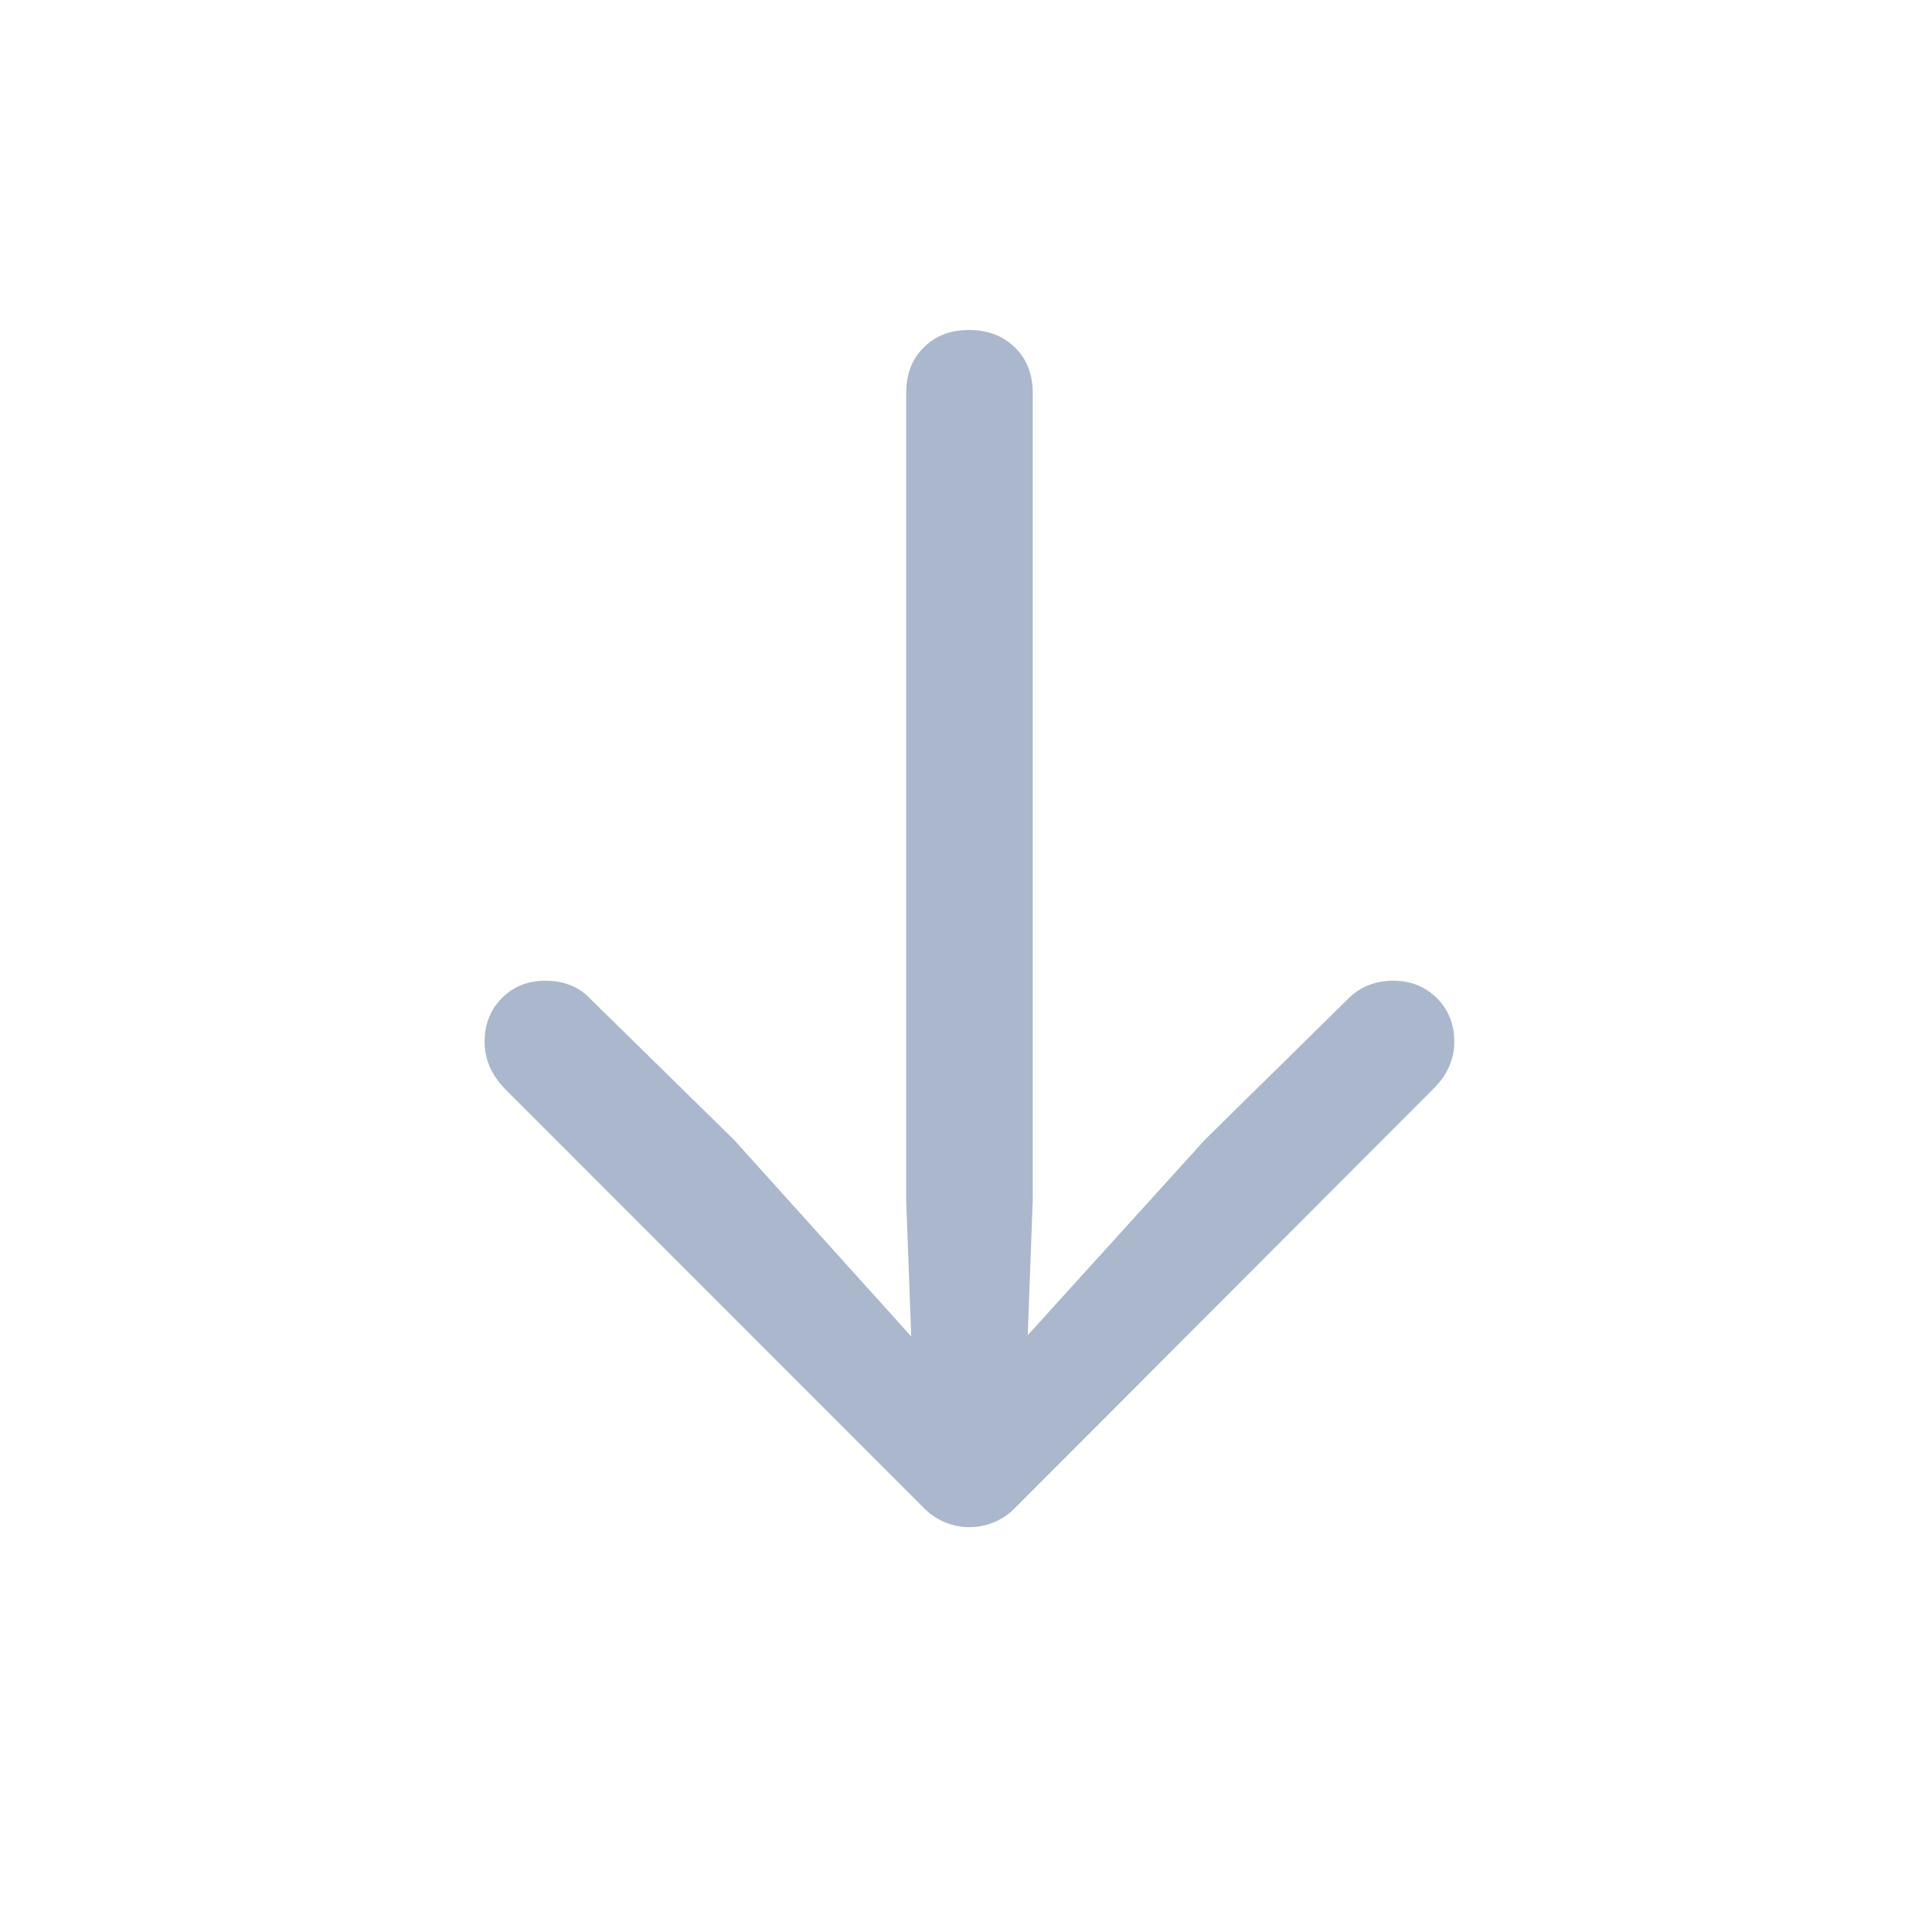 <?xml version="1.0" encoding="UTF-8"?>
<svg width="24px" height="24px" viewBox="0 0 24 24" version="1.1" xmlns="http://www.w3.org/2000/svg" xmlns:xlink="http://www.w3.org/1999/xlink">
    <title>Icon/Light/Next2</title>
    <g id="Icon/Light/Next2" stroke="none" stroke-width="1" fill="none" fill-rule="evenodd">
        <g id="􀄩" transform="translate(6.02, 4.099)" fill="#ABB7CC" fill-rule="nonzero">
            <path d="M6.019,0 C5.788,0 5.6,0.072 5.455,0.217 C5.309,0.361 5.237,0.55 5.237,0.784 L5.237,10.811 L5.328,13.27 L5.801,13.059 L3.097,10.059 L1.31,8.306 C1.241,8.232 1.159,8.176 1.064,8.139 C0.969,8.102 0.867,8.084 0.758,8.084 C0.538,8.084 0.356,8.156 0.214,8.3 C0.071,8.444 0,8.626 0,8.844 C0,9.055 0.081,9.246 0.242,9.417 L5.435,14.612 C5.518,14.7 5.61,14.765 5.711,14.808 C5.811,14.851 5.914,14.872 6.019,14.872 C6.129,14.872 6.235,14.851 6.335,14.808 C6.436,14.765 6.528,14.7 6.61,14.612 L11.796,9.417 C11.963,9.246 12.046,9.055 12.046,8.844 C12.046,8.626 11.974,8.444 11.829,8.3 C11.684,8.156 11.504,8.084 11.289,8.084 C11.18,8.084 11.078,8.102 10.982,8.139 C10.887,8.176 10.803,8.232 10.729,8.306 L8.948,10.059 L6.229,13.059 L6.718,13.27 L6.809,10.811 L6.809,0.784 C6.809,0.55 6.735,0.361 6.587,0.217 C6.439,0.072 6.25,0 6.019,0 Z" id="路径"></path>
        </g>
    </g>
</svg>